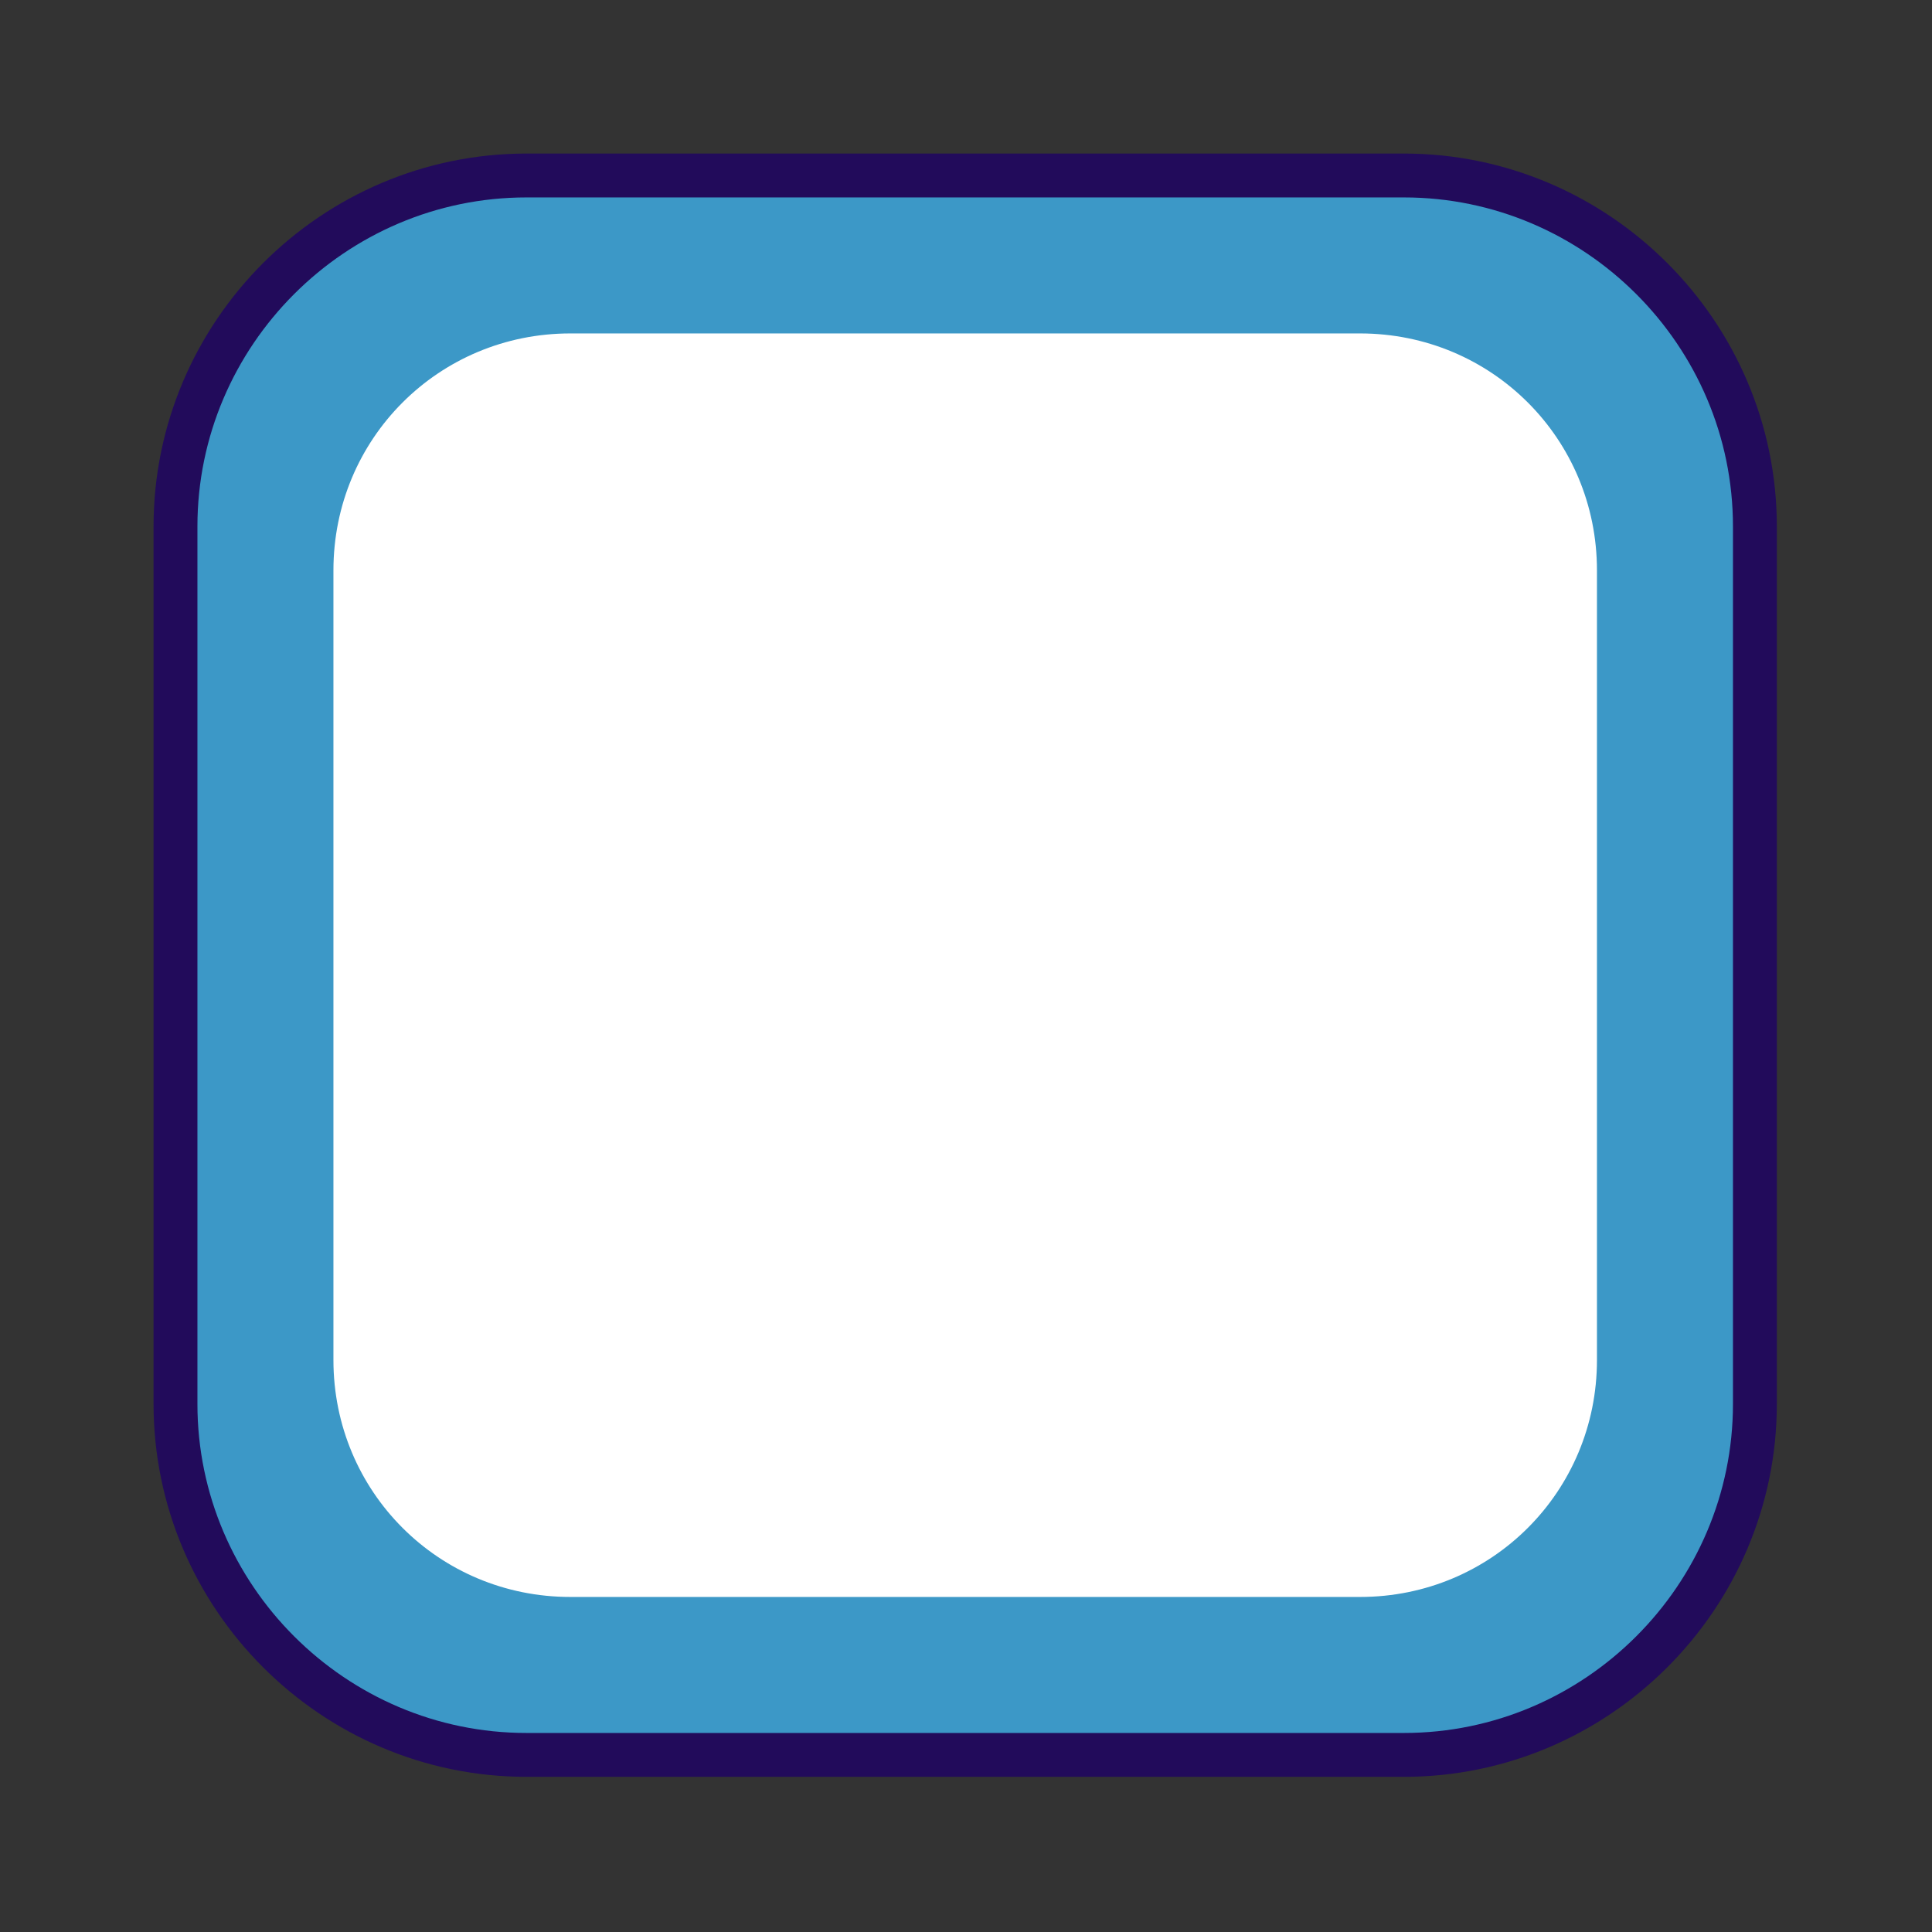 <?xml version="1.0" encoding="UTF-8"?>
<!DOCTYPE svg PUBLIC "-//W3C//DTD SVG 1.1//EN" "http://www.w3.org/Graphics/SVG/1.1/DTD/svg11.dtd">
<svg version="1.1" xmlns="http://www.w3.org/2000/svg" xmlns:xlink="http://www.w3.org/1999/xlink" width="24" height="24"  xml:space="preserve" id="administrationRequiresDoctorsConfirmationPlanned">
    <rect width="100%" height="100%" fill="#333333" stroke="none"/>
    <!-- Generated by PaintCode - http://www.paintcodeapp.com -->
    <rect id="administrationRequiresDoctorsConfirmationPlanned-rectangle" stroke="none" fill="rgb(255, 255, 255)" x="2" y="2" width="20" height="20" rx="6" />
    <g id="administrationRequiresDoctorsConfirmationPlanned-group" transform="scale(2.18, 2.18)" >
        <path id="administrationRequiresDoctorsConfirmationPlanned-rectangle2" stroke="none" fill="rgb(60, 152, 199)" d="M 1.9,7.75 C 1.9,8.5 2.5,9.1 3.25,9.1 L 7.75,9.1 C 8.5,9.1 9.1,8.5 9.1,7.75 L 9.1,3.25 C 9.1,2.5 8.5,1.9 7.75,1.9 L 3.25,1.9 C 2.5,1.9 1.9,2.5 1.9,3.25 L 1.9,7.75 Z M 1,7.75 L 1,3.25 C 1,2.01 2.01,1 3.25,1 L 7.75,1 C 8.99,1 10,2.01 10,3.25 L 10,7.75 C 10,8.99 8.99,10 7.75,10 L 3.25,10 C 2.01,10 1,8.99 1,7.75 Z M 1,7.75" />
        <path id="administrationRequiresDoctorsConfirmationPlanned-border" stroke="rgb(34, 11, 91)" stroke-width="0.25" stroke-miterlimit="10" fill="none" d="M 1,8 C 1,9.1 1.9,10 3,10 L 8,10 C 9.1,10 10,9.1 10,8 L 10,3 C 10,1.9 9.1,1 8,1 L 3,1 C 1.9,1 1,1.9 1,3 L 1,8 Z M 1,8" />
    </g>
</svg>
